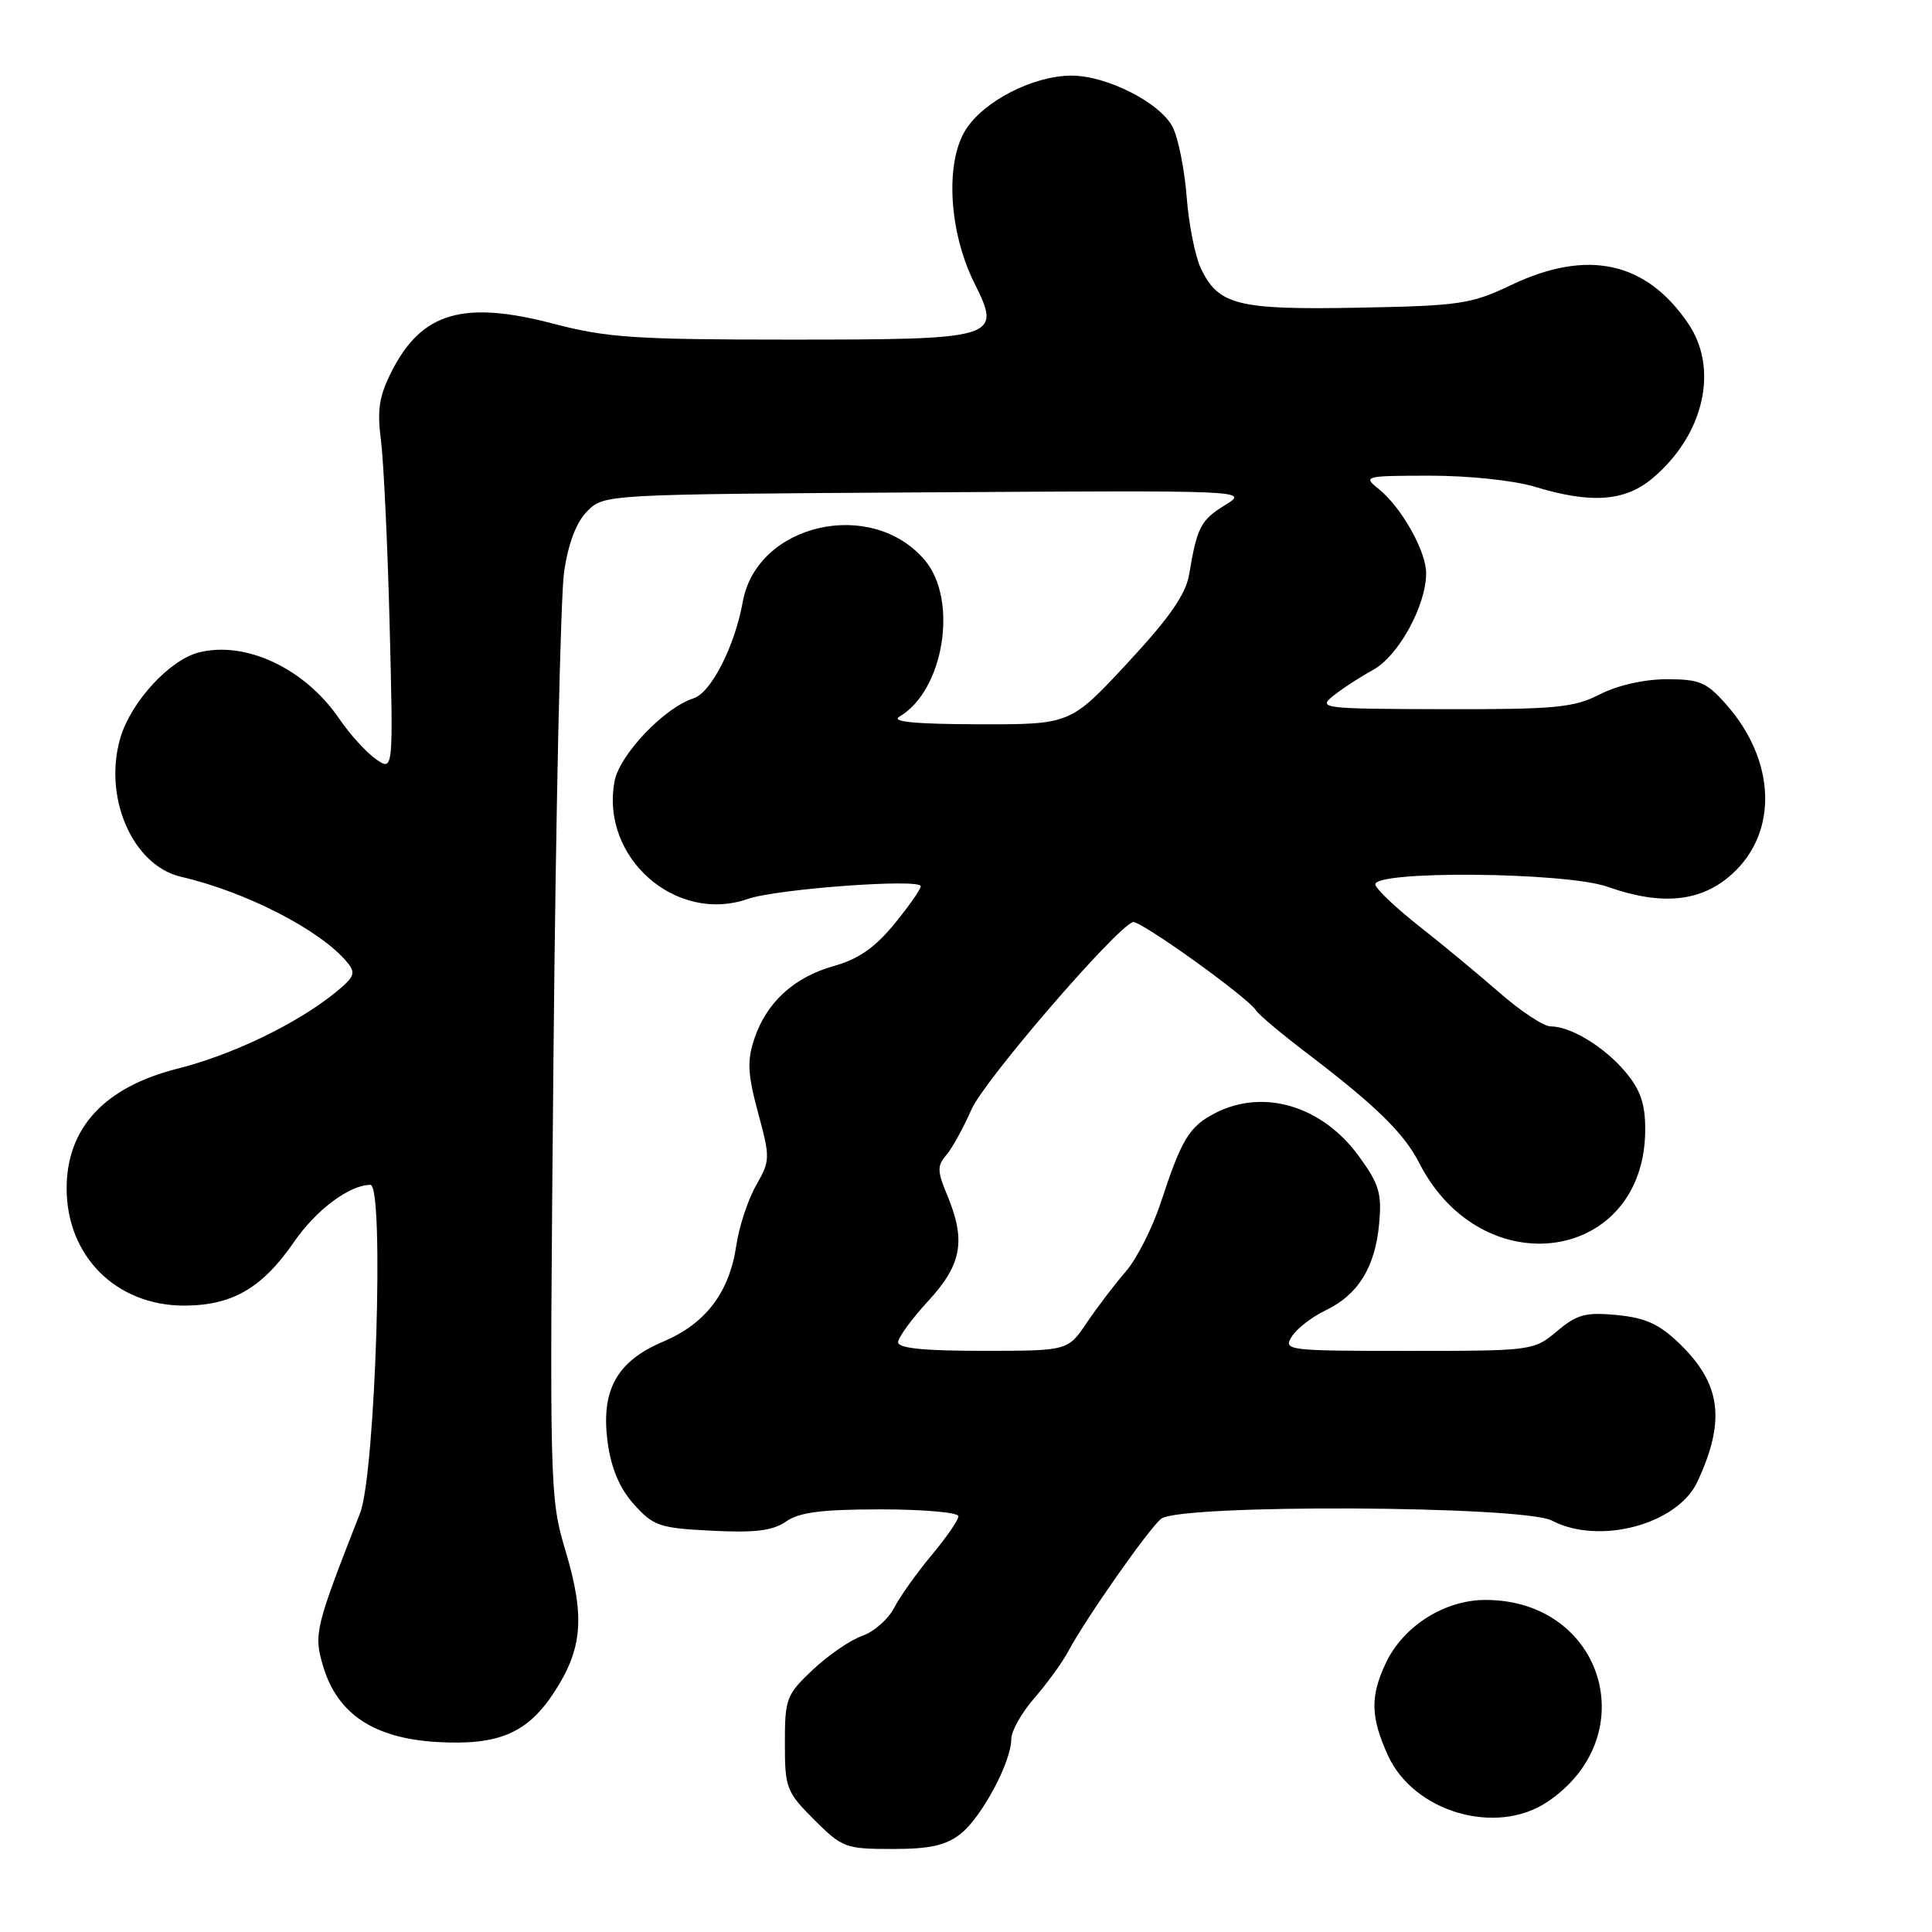 <?xml version="1.0" encoding="UTF-8" standalone="no"?>
<!DOCTYPE svg PUBLIC "-//W3C//DTD SVG 1.1//EN" "http://www.w3.org/Graphics/SVG/1.1/DTD/svg11.dtd" >
<svg xmlns="http://www.w3.org/2000/svg" xmlns:xlink="http://www.w3.org/1999/xlink" version="1.1" viewBox="0 0 256 256">
 <g >
 <path fill="currentColor"
d=" M 127.28 243.00 C 130.08 240.79 134.00 233.47 134.00 230.43 C 134.00 229.37 135.38 226.93 137.06 225.00 C 138.74 223.07 140.77 220.28 141.56 218.79 C 143.87 214.47 152.17 202.62 153.85 201.25 C 156.27 199.28 201.80 199.49 205.64 201.49 C 211.91 204.77 222.29 201.99 224.92 196.33 C 228.68 188.24 228.06 183.39 222.57 178.06 C 219.87 175.45 218.05 174.62 214.26 174.25 C 210.11 173.85 208.96 174.16 206.31 176.39 C 203.24 178.97 203.04 179.00 186.60 179.00 C 170.53 179.00 170.02 178.94 171.17 177.10 C 171.82 176.06 173.83 174.50 175.63 173.64 C 179.94 171.58 182.21 167.94 182.74 162.19 C 183.12 158.13 182.76 156.91 180.03 153.17 C 175.17 146.51 167.39 144.19 160.98 147.51 C 157.59 149.26 156.56 150.95 153.82 159.32 C 152.71 162.70 150.61 166.84 149.15 168.51 C 147.69 170.19 145.38 173.23 144.00 175.27 C 141.50 178.99 141.50 178.99 130.25 178.99 C 122.50 179.00 119.00 178.65 119.00 177.86 C 119.00 177.24 120.80 174.77 123.00 172.38 C 127.46 167.54 128.02 164.38 125.49 158.31 C 124.19 155.21 124.17 154.46 125.36 153.09 C 126.13 152.22 127.64 149.47 128.73 147.00 C 130.41 143.17 147.66 123.14 150.10 122.18 C 150.97 121.84 165.36 132.16 166.43 133.88 C 166.77 134.44 169.79 136.98 173.13 139.52 C 182.29 146.49 186.02 150.13 188.05 154.09 C 196.42 170.49 218.00 167.28 218.00 149.64 C 218.00 146.26 217.36 144.39 215.38 142.04 C 212.57 138.70 208.13 136.00 205.45 136.00 C 204.54 136.00 201.48 133.98 198.65 131.50 C 195.82 129.03 191.06 125.09 188.08 122.75 C 185.10 120.41 182.47 117.94 182.25 117.25 C 181.61 115.32 207.41 115.53 213.00 117.50 C 220.25 120.06 225.48 119.51 229.58 115.75 C 235.62 110.21 235.29 100.82 228.79 93.41 C 226.14 90.39 225.22 90.00 220.86 90.00 C 217.89 90.00 214.35 90.80 212.00 92.00 C 208.53 93.77 206.15 94.00 191.29 93.97 C 175.26 93.93 174.60 93.86 176.64 92.22 C 177.82 91.27 180.20 89.72 181.93 88.77 C 185.29 86.93 188.94 80.31 188.97 76.00 C 189.00 73.06 185.71 67.22 182.66 64.77 C 180.57 63.10 180.81 63.04 189.50 63.03 C 194.64 63.03 200.61 63.66 203.41 64.51 C 210.86 66.77 215.32 66.44 218.97 63.37 C 225.76 57.66 227.79 48.95 223.73 42.92 C 218.16 34.66 210.37 32.95 200.28 37.75 C 194.92 40.30 193.45 40.52 180.00 40.77 C 163.99 41.07 161.46 40.44 159.12 35.57 C 158.37 33.99 157.52 29.73 157.24 26.10 C 156.96 22.47 156.13 18.31 155.39 16.85 C 153.76 13.62 146.61 9.99 141.93 10.02 C 136.87 10.05 130.35 13.40 127.96 17.19 C 125.21 21.55 125.73 30.74 129.10 37.49 C 132.78 44.85 132.30 45.00 104.50 45.00 C 84.27 45.00 80.38 44.74 73.44 42.92 C 61.43 39.76 55.90 41.36 51.93 49.15 C 50.24 52.46 49.95 54.27 50.48 58.38 C 50.84 61.20 51.36 72.21 51.63 82.85 C 52.12 102.20 52.12 102.20 49.81 100.59 C 48.54 99.70 46.36 97.30 44.96 95.25 C 40.42 88.59 32.58 84.88 26.35 86.45 C 22.50 87.42 17.40 92.95 15.97 97.70 C 13.61 105.60 17.56 114.70 24.00 116.18 C 32.57 118.16 42.46 123.24 45.97 127.47 C 47.19 128.93 47.00 129.43 44.43 131.52 C 39.39 135.63 30.77 139.78 23.54 141.60 C 13.86 144.03 8.83 149.45 8.83 157.47 C 8.83 166.45 15.40 173.00 24.40 173.00 C 30.76 172.99 34.74 170.69 38.95 164.58 C 41.87 160.32 46.32 157.00 49.08 157.00 C 50.95 157.00 49.75 195.30 47.71 200.50 C 41.73 215.76 41.54 216.53 42.83 220.83 C 44.72 227.14 49.60 230.36 57.99 230.83 C 66.07 231.29 69.90 229.65 73.44 224.22 C 77.17 218.50 77.53 214.25 75.00 205.72 C 72.81 198.35 72.80 197.95 73.34 139.90 C 73.64 107.78 74.28 78.90 74.75 75.72 C 75.32 71.93 76.37 69.18 77.83 67.72 C 80.05 65.50 80.13 65.50 122.78 65.24 C 165.47 64.97 165.50 64.97 162.34 66.92 C 159.10 68.91 158.62 69.84 157.57 76.10 C 157.12 78.76 154.99 81.83 149.40 87.85 C 141.83 96.00 141.83 96.00 129.66 95.97 C 121.27 95.95 118.02 95.64 119.17 94.96 C 125.06 91.53 127.01 79.55 122.56 74.25 C 115.52 65.89 100.28 69.36 98.42 79.75 C 97.36 85.64 94.22 91.79 91.90 92.53 C 88.03 93.76 82.09 100.00 81.43 103.53 C 79.54 113.62 89.55 122.45 99.10 119.11 C 102.94 117.78 122.00 116.38 122.00 117.43 C 122.00 117.83 120.42 120.10 118.48 122.46 C 115.94 125.56 113.73 127.10 110.49 128.00 C 105.19 129.49 101.54 132.84 99.93 137.71 C 98.98 140.58 99.08 142.39 100.45 147.45 C 102.07 153.44 102.06 153.79 100.18 157.08 C 99.11 158.96 97.93 162.53 97.57 165.00 C 96.65 171.25 93.51 175.39 87.90 177.76 C 81.69 180.38 79.57 184.25 80.53 191.21 C 81.00 194.60 82.11 197.22 84.00 199.33 C 86.58 202.21 87.37 202.48 94.33 202.83 C 100.09 203.12 102.40 202.83 104.15 201.61 C 105.90 200.38 108.90 200.00 116.72 200.00 C 122.38 200.00 127.00 200.41 127.00 200.91 C 127.00 201.40 125.40 203.73 123.44 206.07 C 121.48 208.42 119.24 211.56 118.47 213.06 C 117.69 214.56 115.79 216.23 114.23 216.77 C 112.67 217.31 109.74 219.33 107.70 221.25 C 104.20 224.55 104.00 225.07 104.00 230.99 C 104.00 236.91 104.20 237.44 107.88 241.12 C 111.59 244.83 112.05 245.00 118.25 245.00 C 123.22 245.00 125.32 244.53 127.28 243.00 Z  M 205.05 238.75 C 217.97 230.04 212.43 212.00 196.83 212.00 C 191.42 212.00 185.96 215.45 183.64 220.34 C 181.54 224.77 181.60 227.52 183.90 232.58 C 187.32 240.12 198.27 243.31 205.05 238.75 Z "/>
</g>
</svg>